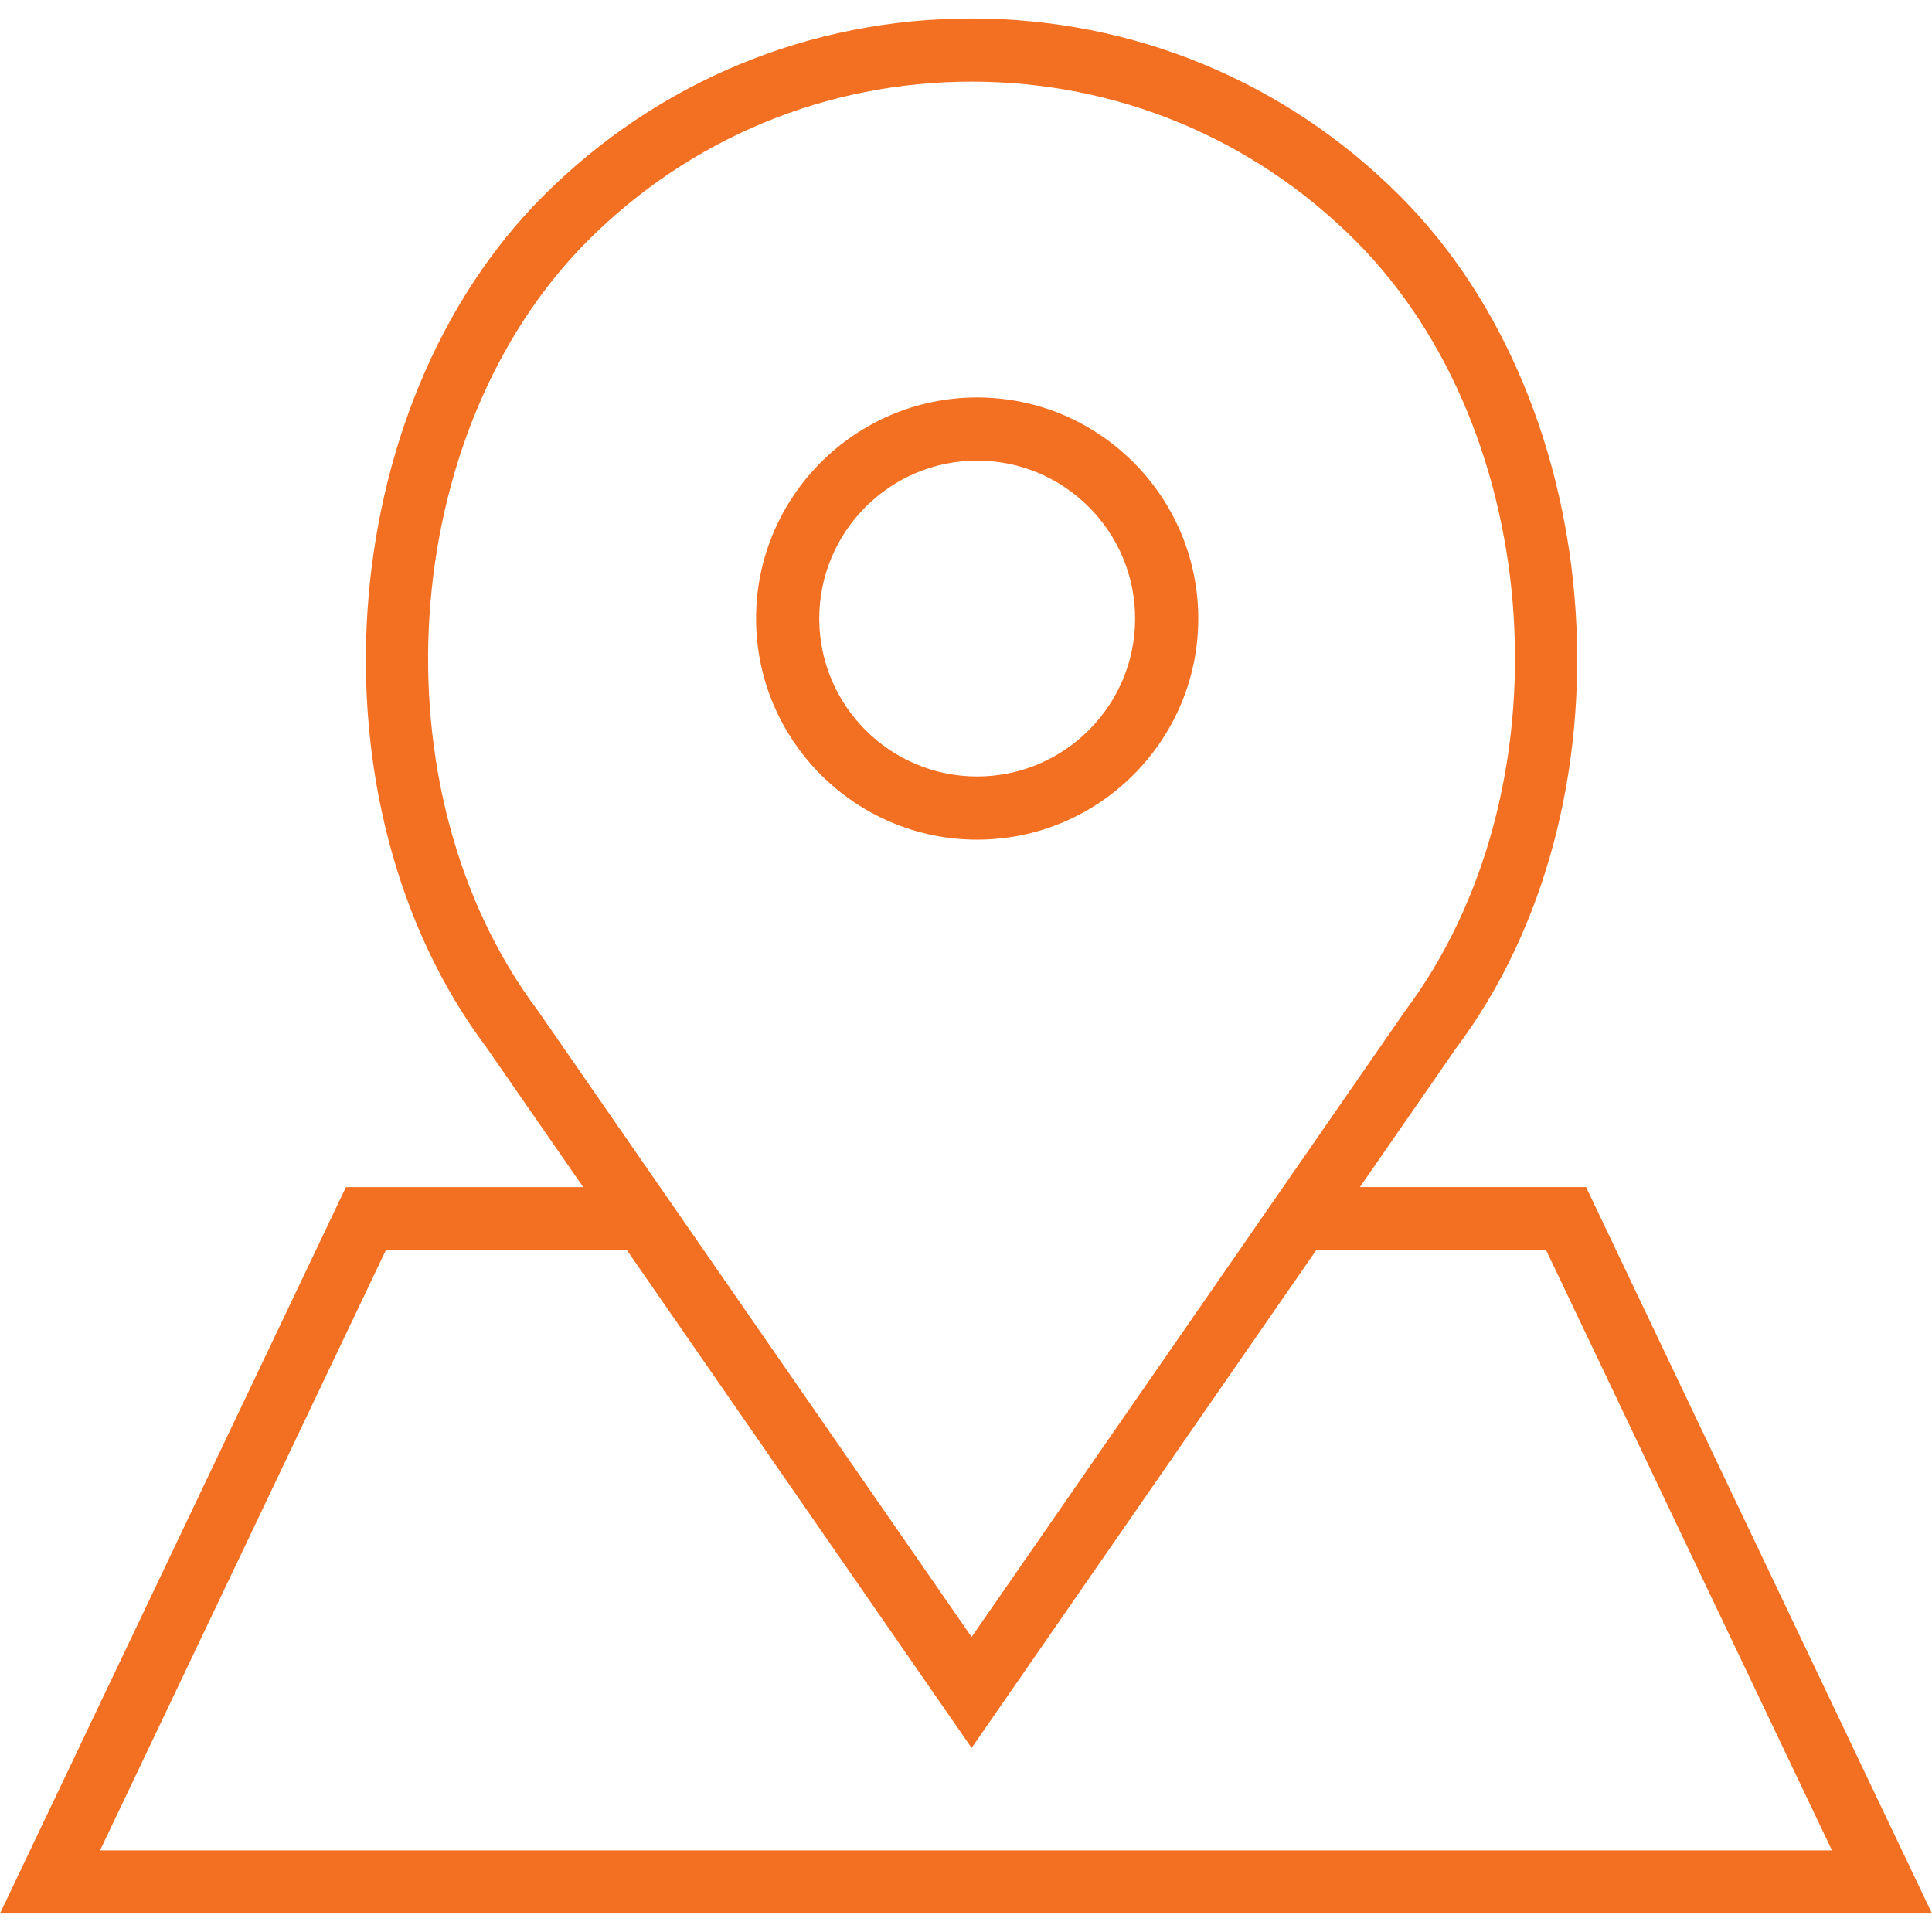 <svg width="41" height="41" viewBox="0 0 41 41" fill="none" xmlns="http://www.w3.org/2000/svg">
<path d="M20.737 17.819C23.324 17.819 25.429 15.713 25.429 13.127C25.429 10.54 23.324 8.435 20.737 8.435C18.151 8.435 16.045 10.54 16.045 13.127C16.045 15.713 18.15 17.819 20.737 17.819ZM20.737 9.775C22.585 9.775 24.089 11.279 24.089 13.127C24.089 14.975 22.585 16.478 20.737 16.478C18.889 16.478 17.386 14.975 17.386 13.127C17.386 11.279 18.889 9.775 20.737 9.775Z" fill="#F36F21"/>
<path d="M33.659 25.192H28.859L30.901 22.243C34.759 17.101 34.201 8.649 29.708 4.157C27.281 1.729 24.052 0.392 20.619 0.392C17.185 0.392 13.957 1.729 11.53 4.157C7.037 8.649 6.478 17.102 10.32 22.223L12.377 25.193H7.341L0 40.608H41L33.659 25.192ZM11.408 21.438C7.923 16.791 8.423 9.159 12.478 5.104C14.652 2.93 17.544 1.732 20.619 1.732C23.695 1.732 26.585 2.93 28.761 5.104C32.816 9.159 33.315 16.792 29.815 21.459L20.619 34.739L14.008 25.192L11.408 21.438ZM8.188 26.532H13.305L20.619 37.094L27.931 26.532H32.812L38.877 39.268H2.123L8.188 26.532Z" fill="#F36F21"/>
</svg>
